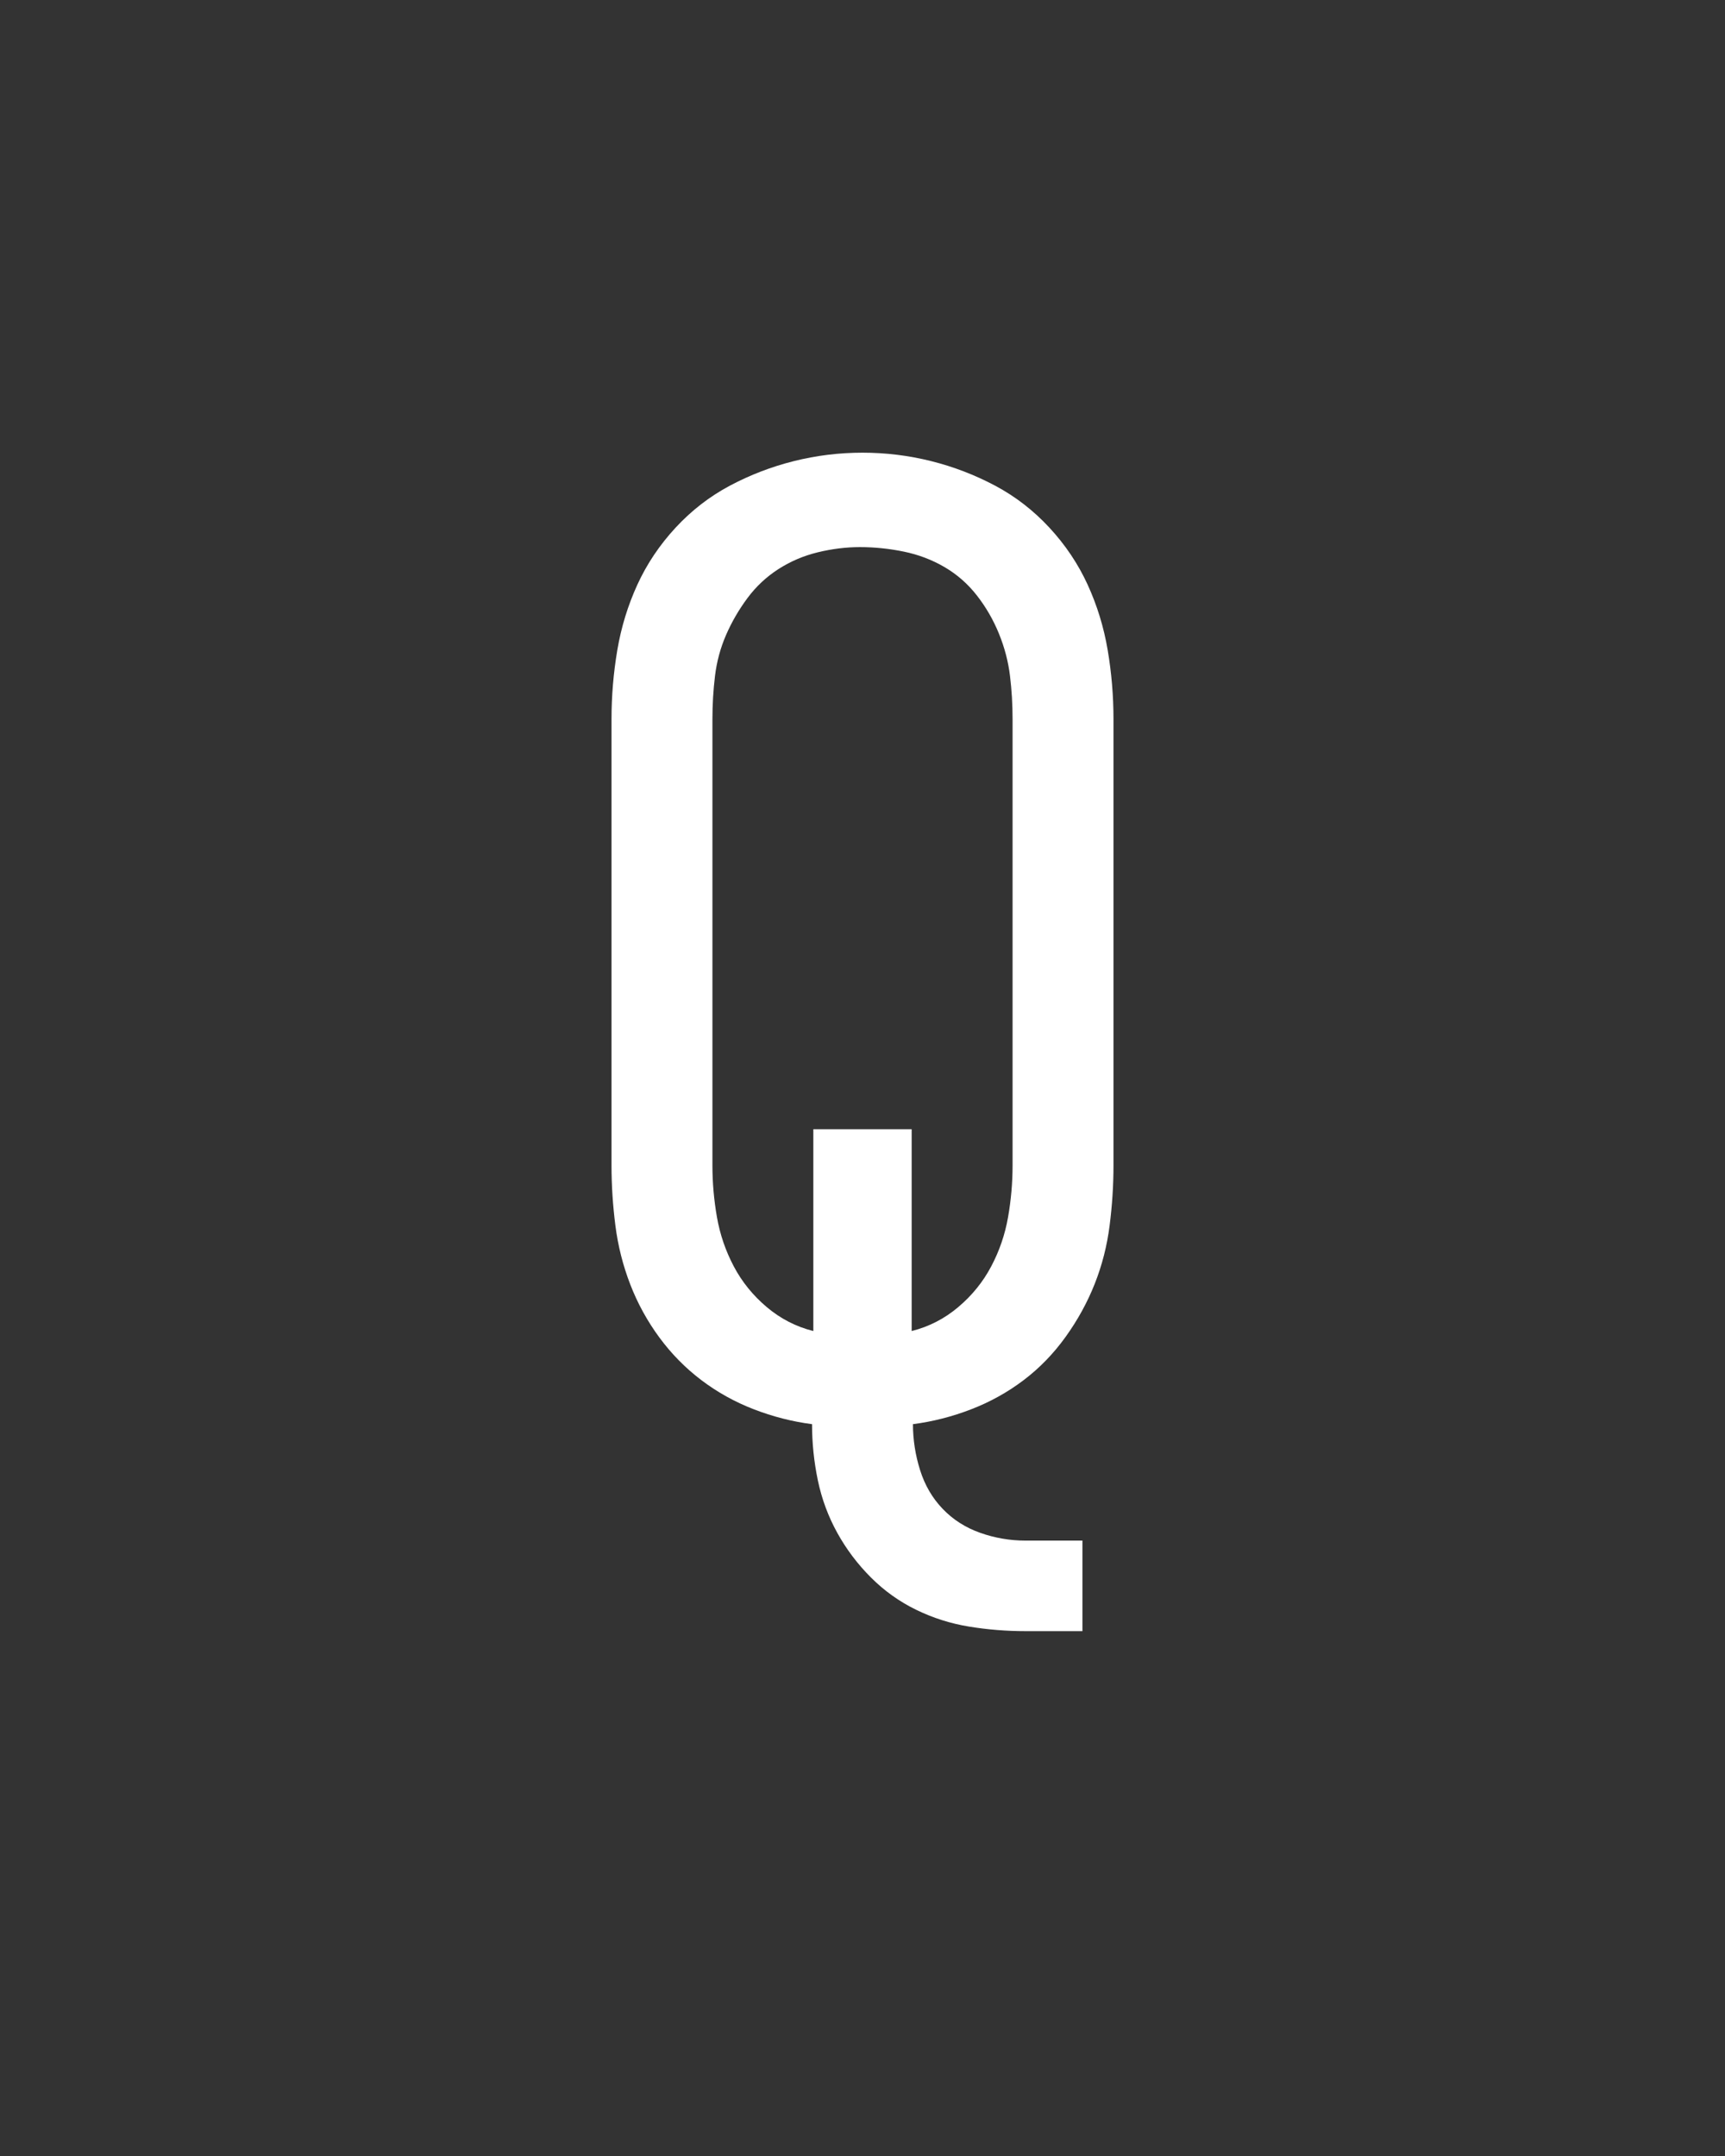 <svg xmlns="http://www.w3.org/2000/svg" height="160" viewBox="0 0 128 160" width="128"><rect x="0" y="0" width="128" height="160" fill="#333333" stroke="none"/><defs><path d="M 376 165 C 361.333 165 346.833 163.833 332.5 161.5 C 318.167 159.167 304.5 154.833 291.5 148.5 C 278.5 142.167 266.833 133.833 256.5 123.5 C 246.167 113.167 237.5 101.667 230.5 89 C 223.5 76.333 218.5 62.833 215.5 48.5 C 212.5 34.167 211 19.667 211 5 C 195.667 3 180.667 -0.833 166 -6.5 C 151.333 -12.167 137.833 -19.667 125.5 -29 C 113.167 -38.333 102.333 -49.333 93 -62 C 83.667 -74.667 76.167 -88.333 70.5 -103 C 64.833 -117.667 61 -132.833 59 -148.5 C 57 -164.167 56 -179.667 56 -195 L 56 -540 C 56 -558 57.5 -575.833 60.5 -593.5 C 63.5 -611.167 68.667 -628 76 -644 C 83.333 -660 93.167 -674.667 105.5 -688 C 117.833 -701.333 131.833 -712.167 147.5 -720.5 C 163.167 -728.833 179.667 -735.167 197 -739.5 C 214.333 -743.833 232 -746 250 -746 C 268 -746 285.667 -743.833 303 -739.5 C 320.333 -735.167 336.833 -728.833 352.5 -720.5 C 368.167 -712.167 382.167 -701.333 394.5 -688 C 406.833 -674.667 416.667 -660 424 -644 C 431.333 -628 436.5 -611.167 439.5 -593.5 C 442.5 -575.833 444 -558 444 -540 L 444 -195 C 444 -179.667 443 -164.167 441 -148.5 C 439 -132.833 435.167 -117.833 429.5 -103.5 C 423.833 -89.167 416.333 -75.5 407 -62.5 C 397.667 -49.5 386.833 -38.333 374.5 -29 C 362.167 -19.667 348.667 -12.167 334 -6.5 C 319.333 -0.833 304.333 3 289 5 C 289 17 290.833 28.833 294.5 40.5 C 298.167 52.167 304 62.167 312 70.5 C 320 78.833 329.667 85 341 89 C 352.333 93 364 95 376 95 L 420 95 L 420 165 Z M 212 -67 L 212 -223 L 288 -223 L 288 -67 C 301.333 -70.333 313.333 -76.5 324 -85.5 C 334.667 -94.5 343.167 -105 349.5 -117 C 355.833 -129 360.167 -141.667 362.5 -155 C 364.833 -168.333 366 -181.667 366 -195 L 366 -540 C 366 -551.333 365.333 -562.5 364 -573.5 C 362.667 -584.5 359.833 -595.333 355.5 -606 C 351.167 -616.667 345.5 -626.5 338.5 -635.5 C 331.5 -644.5 323.167 -651.833 313.5 -657.5 C 303.833 -663.167 293.333 -667.167 282 -669.5 C 270.667 -671.833 259.333 -673 248 -673 C 237.333 -673 226.5 -671.667 215.5 -669 C 204.5 -666.333 194.333 -662 185 -656 C 175.667 -650 167.667 -642.5 161 -633.5 C 154.333 -624.5 148.833 -615 144.5 -605 C 140.167 -595 137.333 -584.5 136 -573.5 C 134.667 -562.5 134 -551.333 134 -540 L 134 -195 C 134 -181.667 135.167 -168.333 137.5 -155 C 139.833 -141.667 144.167 -129 150.5 -117 C 156.833 -105 165.333 -94.5 176 -85.5 C 186.667 -76.5 198.667 -70.333 212 -67 Z " id="path1"/></defs><g><g fill="#ffffff" transform="translate(40 105.21) rotate(0)"><use href="#path1" transform="translate(0 0) scale(0.096)"/></g></g></svg>